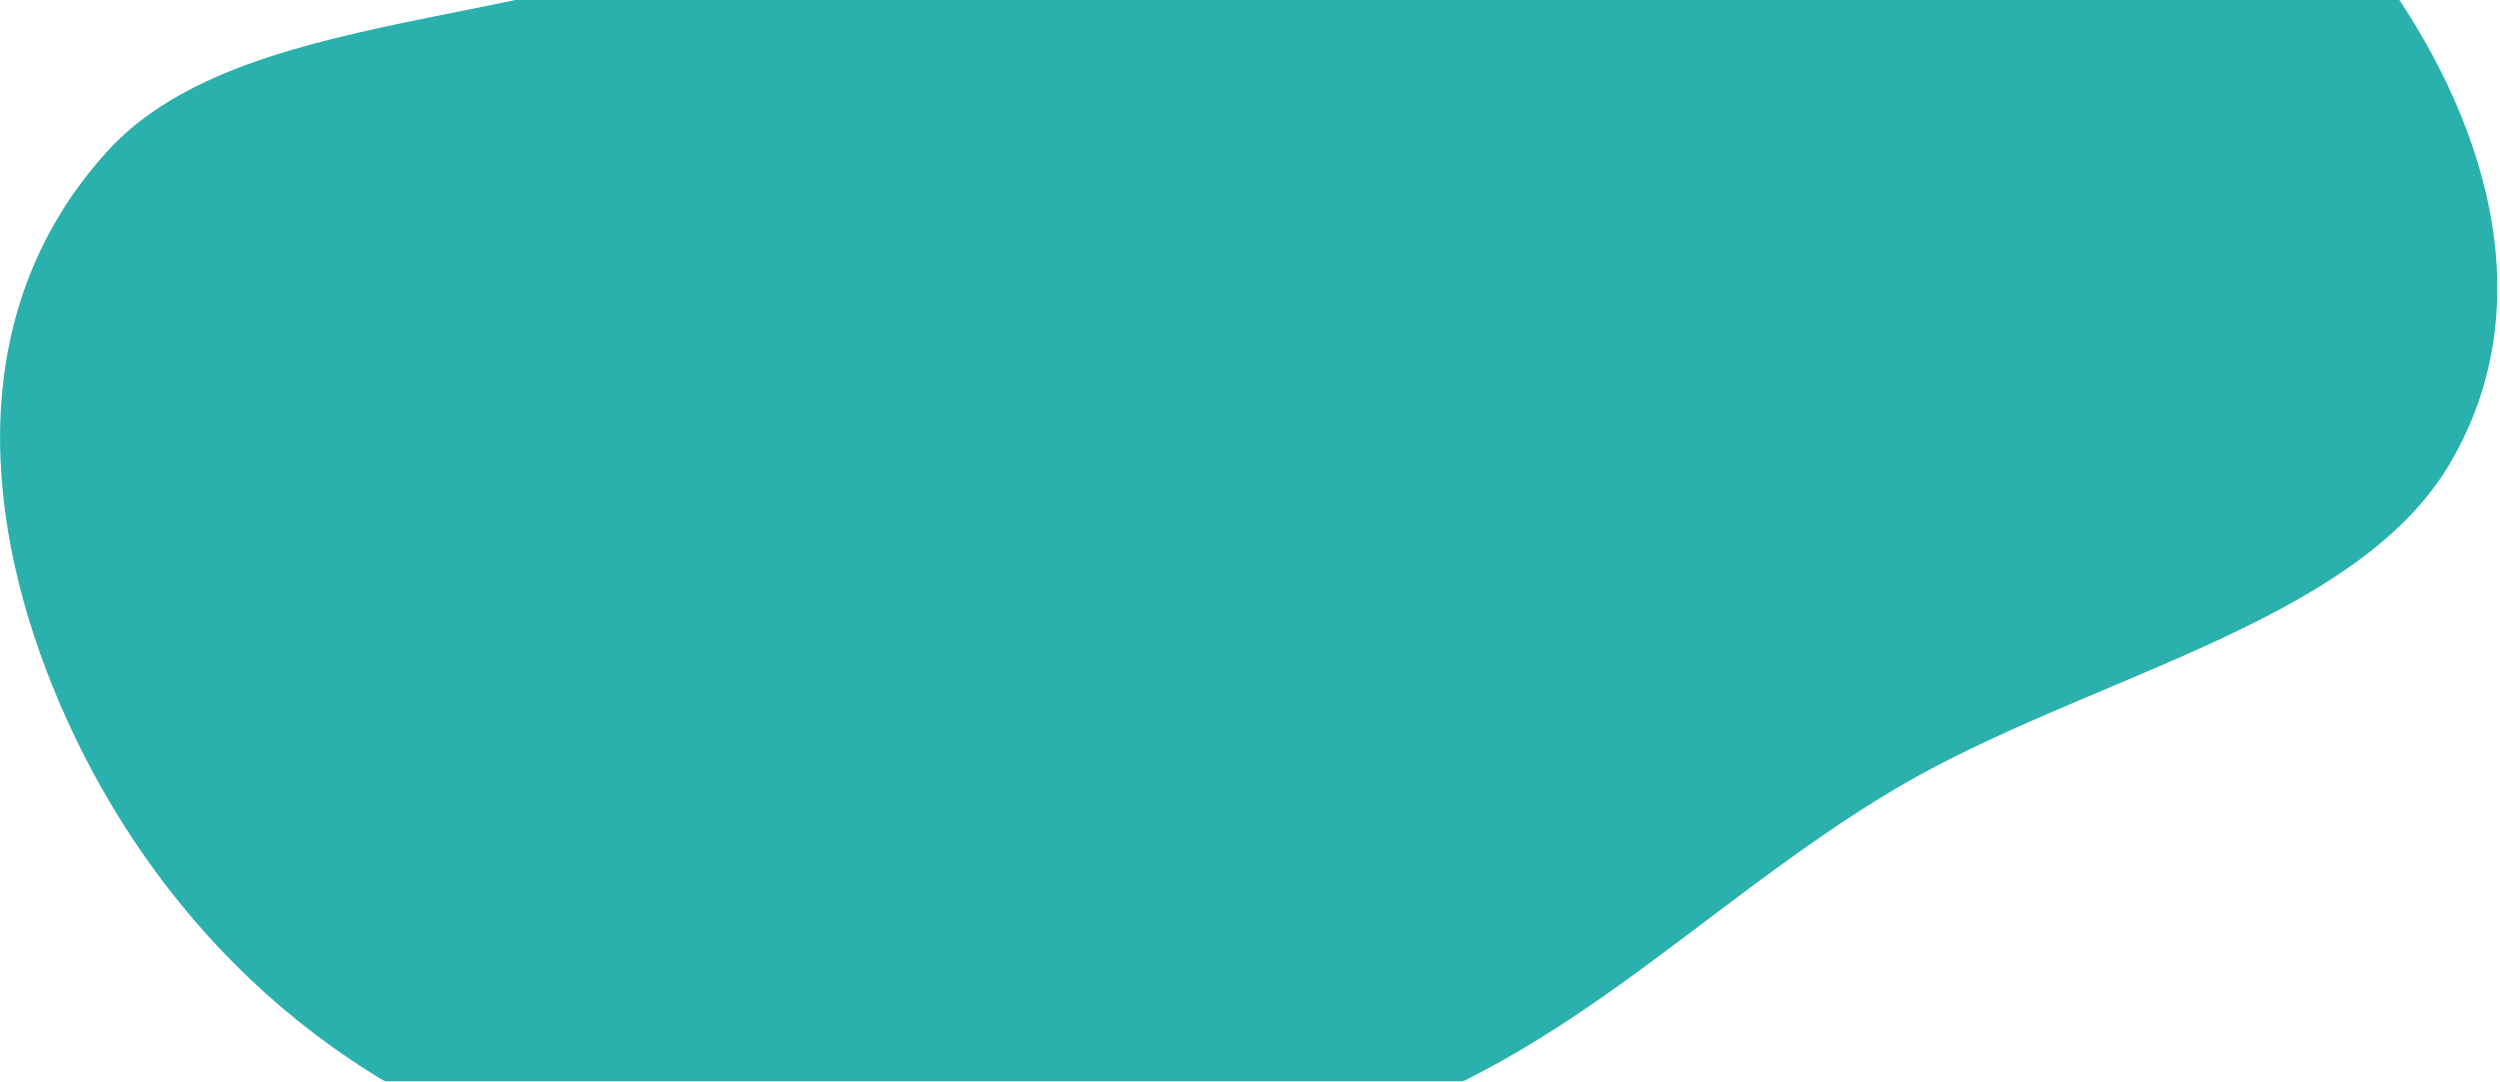 <svg width="638" height="276" viewBox="0 0 638 276" fill="none" xmlns="http://www.w3.org/2000/svg">
<g filter="url(#filter0_iiii_761_33)">
<path d="M253.013 -156.642C209.562 -137.718 235.965 -81.735 199.904 -55.315C152.723 -20.748 63.997 -31.914 27.22 8.784C-10.108 50.091 -3.797 104.95 15.099 149.194C35.536 197.047 74.873 242.551 135.945 263.365C196.298 283.933 271.596 276.912 338.198 259.307C397.214 243.706 433.631 201.131 483.28 171.55C531.279 142.951 600.862 129.638 625.2 88.308C649.581 46.907 633.945 -1.102 606.703 -38.033C582.607 -70.697 529.354 -81.579 486.035 -100.347C452.935 -114.688 419.77 -126.093 382.877 -135.006C340.12 -145.335 294.463 -174.695 253.013 -156.642Z" fill="#2AB1AD"/>
</g>
<defs>
<filter id="filter0_iiii_761_33" x="0.019" y="-162.384" width="637.294" height="454.33" filterUnits="userSpaceOnUse" color-interpolation-filters="sRGB">
<feFlood flood-opacity="0" result="BackgroundImageFix"/>
<feBlend mode="normal" in="SourceGraphic" in2="BackgroundImageFix" result="shape"/>
<feColorMatrix in="SourceAlpha" type="matrix" values="0 0 0 0 0 0 0 0 0 0 0 0 0 0 0 0 0 0 127 0" result="hardAlpha"/>
<feOffset dy="16"/>
<feGaussianBlur stdDeviation="16"/>
<feComposite in2="hardAlpha" operator="arithmetic" k2="-1" k3="1"/>
<feColorMatrix type="matrix" values="0 0 0 0 0 0 0 0 0 0 0 0 0 0 0 0 0 0 0.16 0"/>
<feBlend mode="normal" in2="shape" result="effect1_innerShadow_761_33"/>
<feColorMatrix in="SourceAlpha" type="matrix" values="0 0 0 0 0 0 0 0 0 0 0 0 0 0 0 0 0 0 127 0" result="hardAlpha"/>
<feOffset dy="8"/>
<feGaussianBlur stdDeviation="8"/>
<feComposite in2="hardAlpha" operator="arithmetic" k2="-1" k3="1"/>
<feColorMatrix type="matrix" values="0 0 0 0 0 0 0 0 0 0 0 0 0 0 0 0 0 0 0.12 0"/>
<feBlend mode="normal" in2="effect1_innerShadow_761_33" result="effect2_innerShadow_761_33"/>
<feColorMatrix in="SourceAlpha" type="matrix" values="0 0 0 0 0 0 0 0 0 0 0 0 0 0 0 0 0 0 127 0" result="hardAlpha"/>
<feOffset dy="4"/>
<feGaussianBlur stdDeviation="4"/>
<feComposite in2="hardAlpha" operator="arithmetic" k2="-1" k3="1"/>
<feColorMatrix type="matrix" values="0 0 0 0 0 0 0 0 0 0 0 0 0 0 0 0 0 0 0.12 0"/>
<feBlend mode="normal" in2="effect2_innerShadow_761_33" result="effect3_innerShadow_761_33"/>
<feColorMatrix in="SourceAlpha" type="matrix" values="0 0 0 0 0 0 0 0 0 0 0 0 0 0 0 0 0 0 127 0" result="hardAlpha"/>
<feOffset dy="2"/>
<feGaussianBlur stdDeviation="2"/>
<feComposite in2="hardAlpha" operator="arithmetic" k2="-1" k3="1"/>
<feColorMatrix type="matrix" values="0 0 0 0 0 0 0 0 0 0 0 0 0 0 0 0 0 0 0.12 0"/>
<feBlend mode="normal" in2="effect3_innerShadow_761_33" result="effect4_innerShadow_761_33"/>
</filter>
</defs>
</svg>
